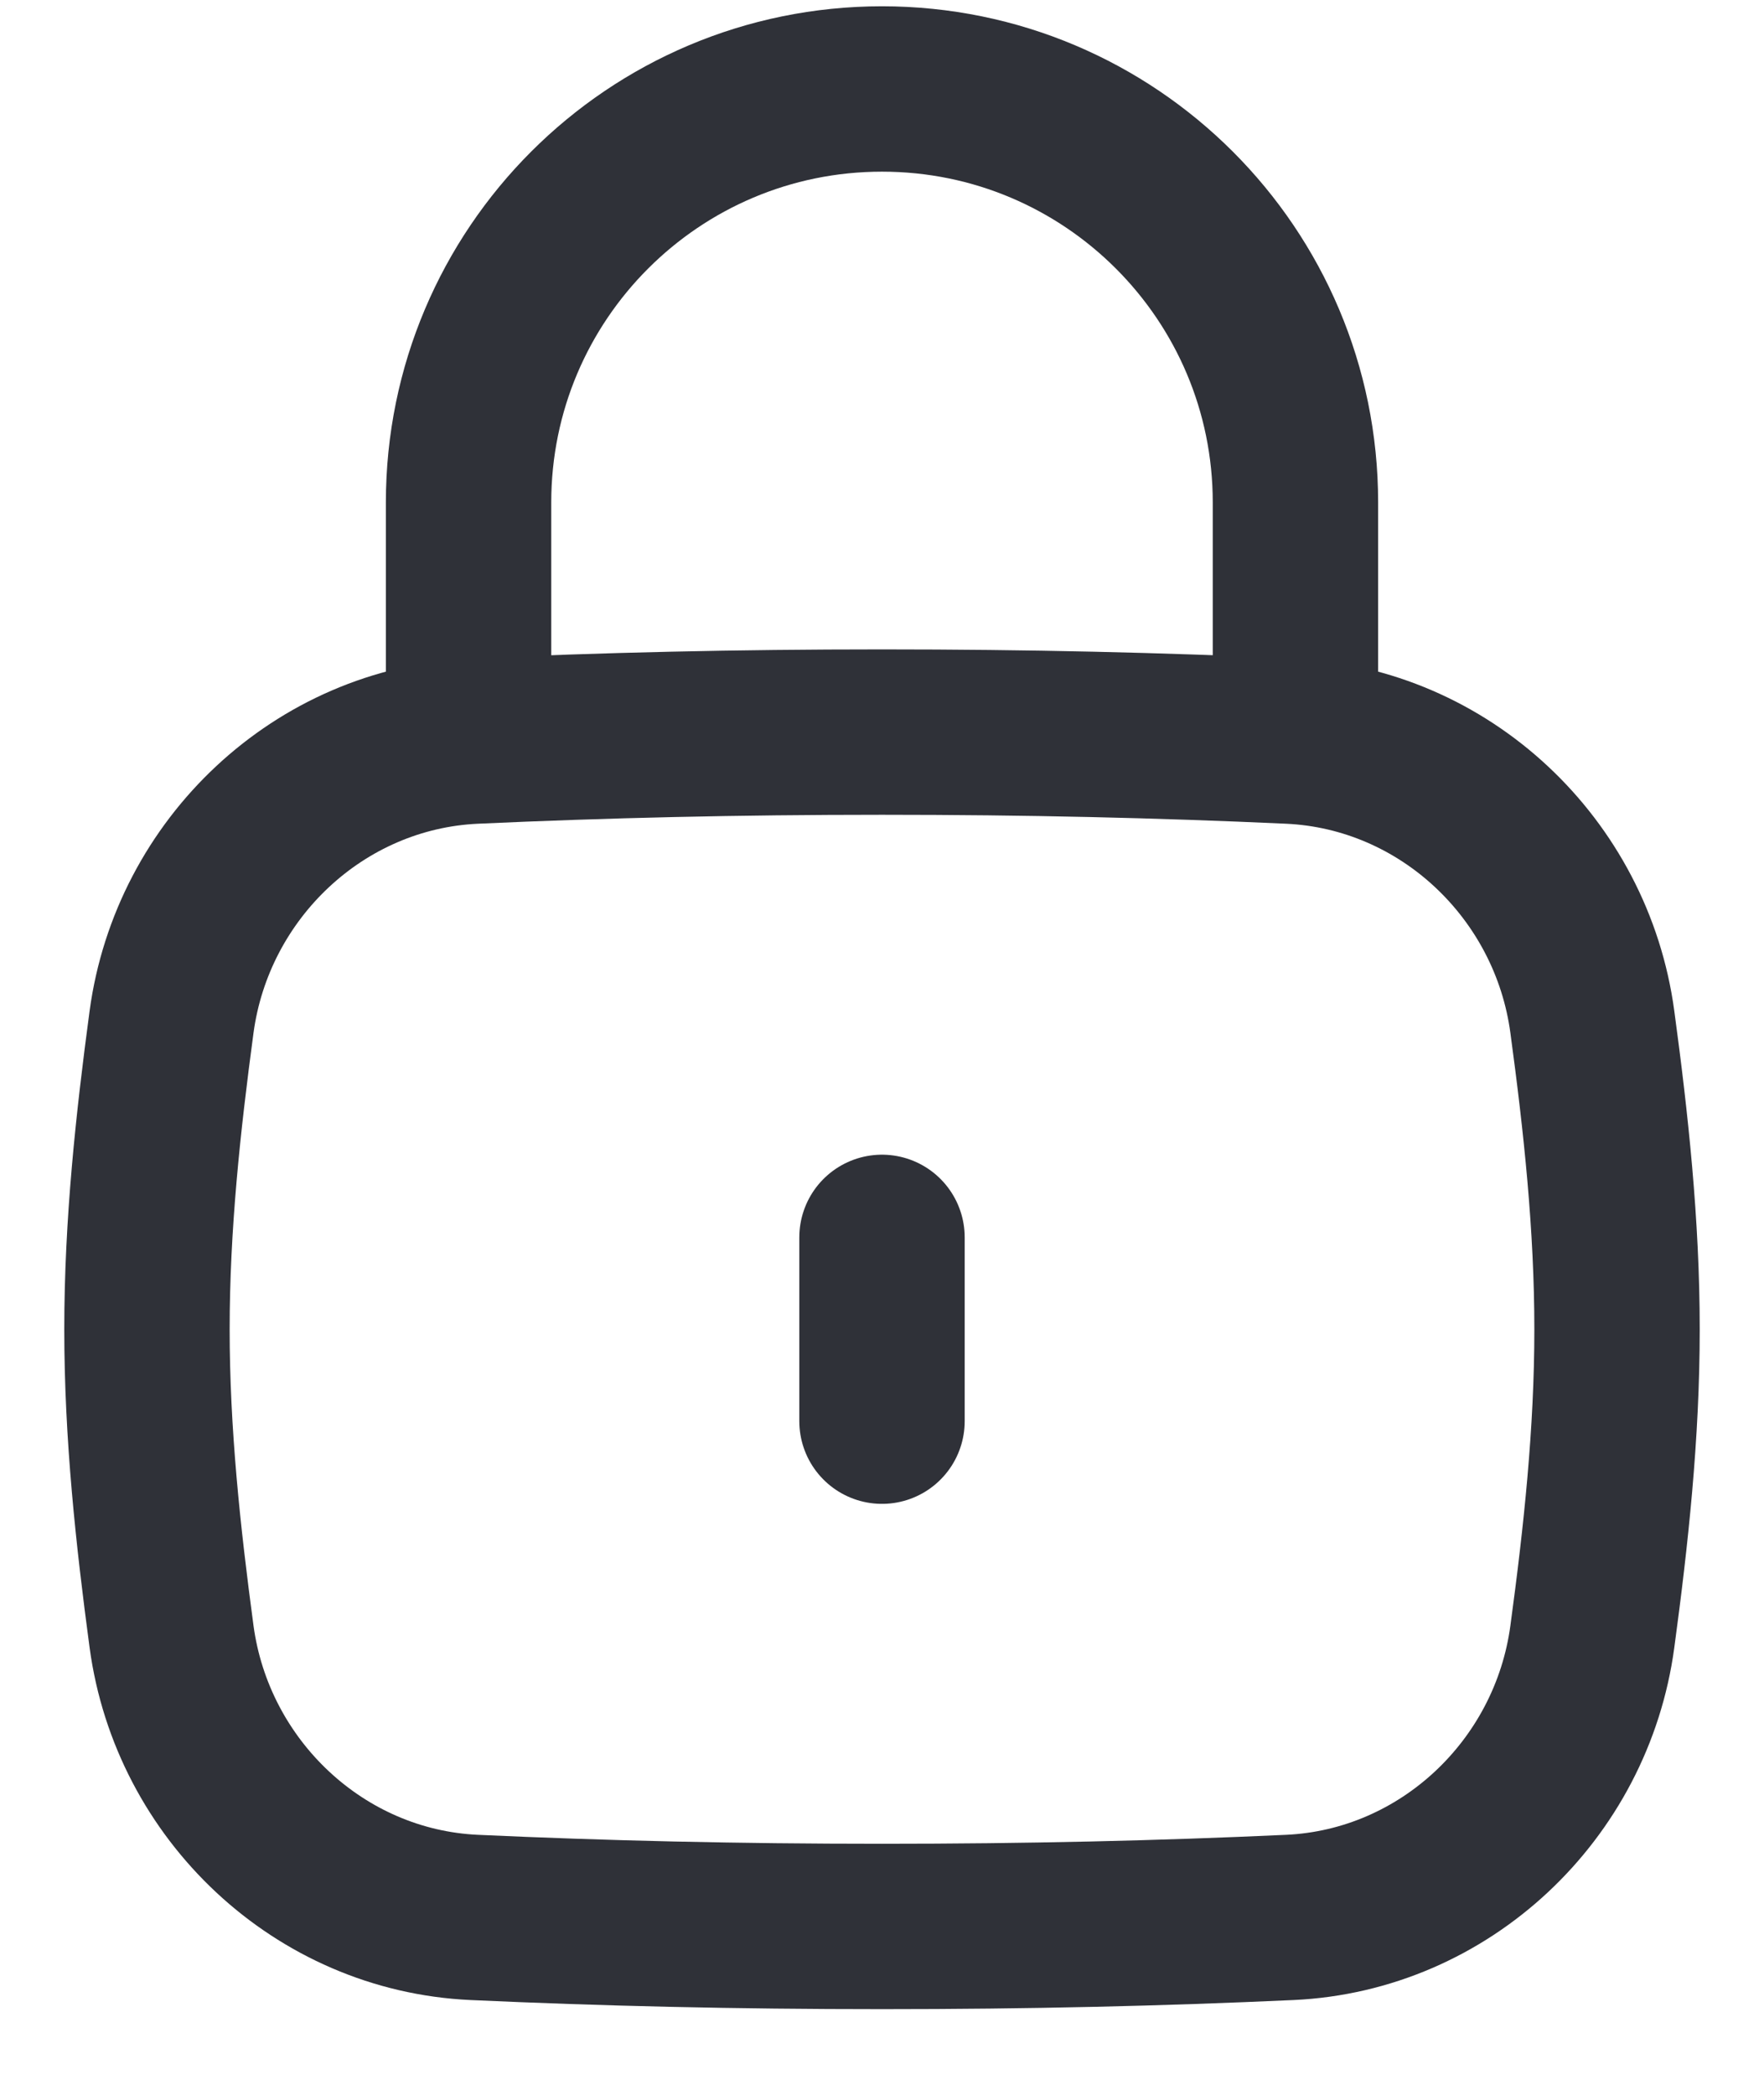 <svg width="16" height="19" viewBox="0 0 16 19" fill="none" xmlns="http://www.w3.org/2000/svg">
<path d="M8 12.89V11.223" stroke="#2F3138" stroke-width="1.5" stroke-linecap="round"/>
<path d="M1.556 14.844C1.744 16.236 2.897 17.326 4.3 17.391C5.48 17.445 6.679 17.473 8 17.473C9.32 17.473 10.52 17.445 11.7 17.391C13.103 17.326 14.256 16.236 14.443 14.844C14.566 13.935 14.667 13.005 14.667 12.057C14.667 11.108 14.566 10.178 14.443 9.269C14.256 7.877 13.103 6.787 11.7 6.722C10.52 6.668 9.32 6.64 8 6.64C6.679 6.64 5.48 6.668 4.3 6.722C2.897 6.787 1.744 7.877 1.556 9.269C1.434 10.178 1.333 11.108 1.333 12.057C1.333 13.005 1.434 13.935 1.556 14.844Z" stroke="#2F3138" stroke-width="1.5"/>
<path d="M4.25 6.64V4.557C4.25 2.486 5.929 0.807 8 0.807C10.071 0.807 11.75 2.486 11.75 4.557V6.64" stroke="#2F3138" stroke-width="1.5" stroke-linecap="round" stroke-linejoin="round"/>
</svg>
